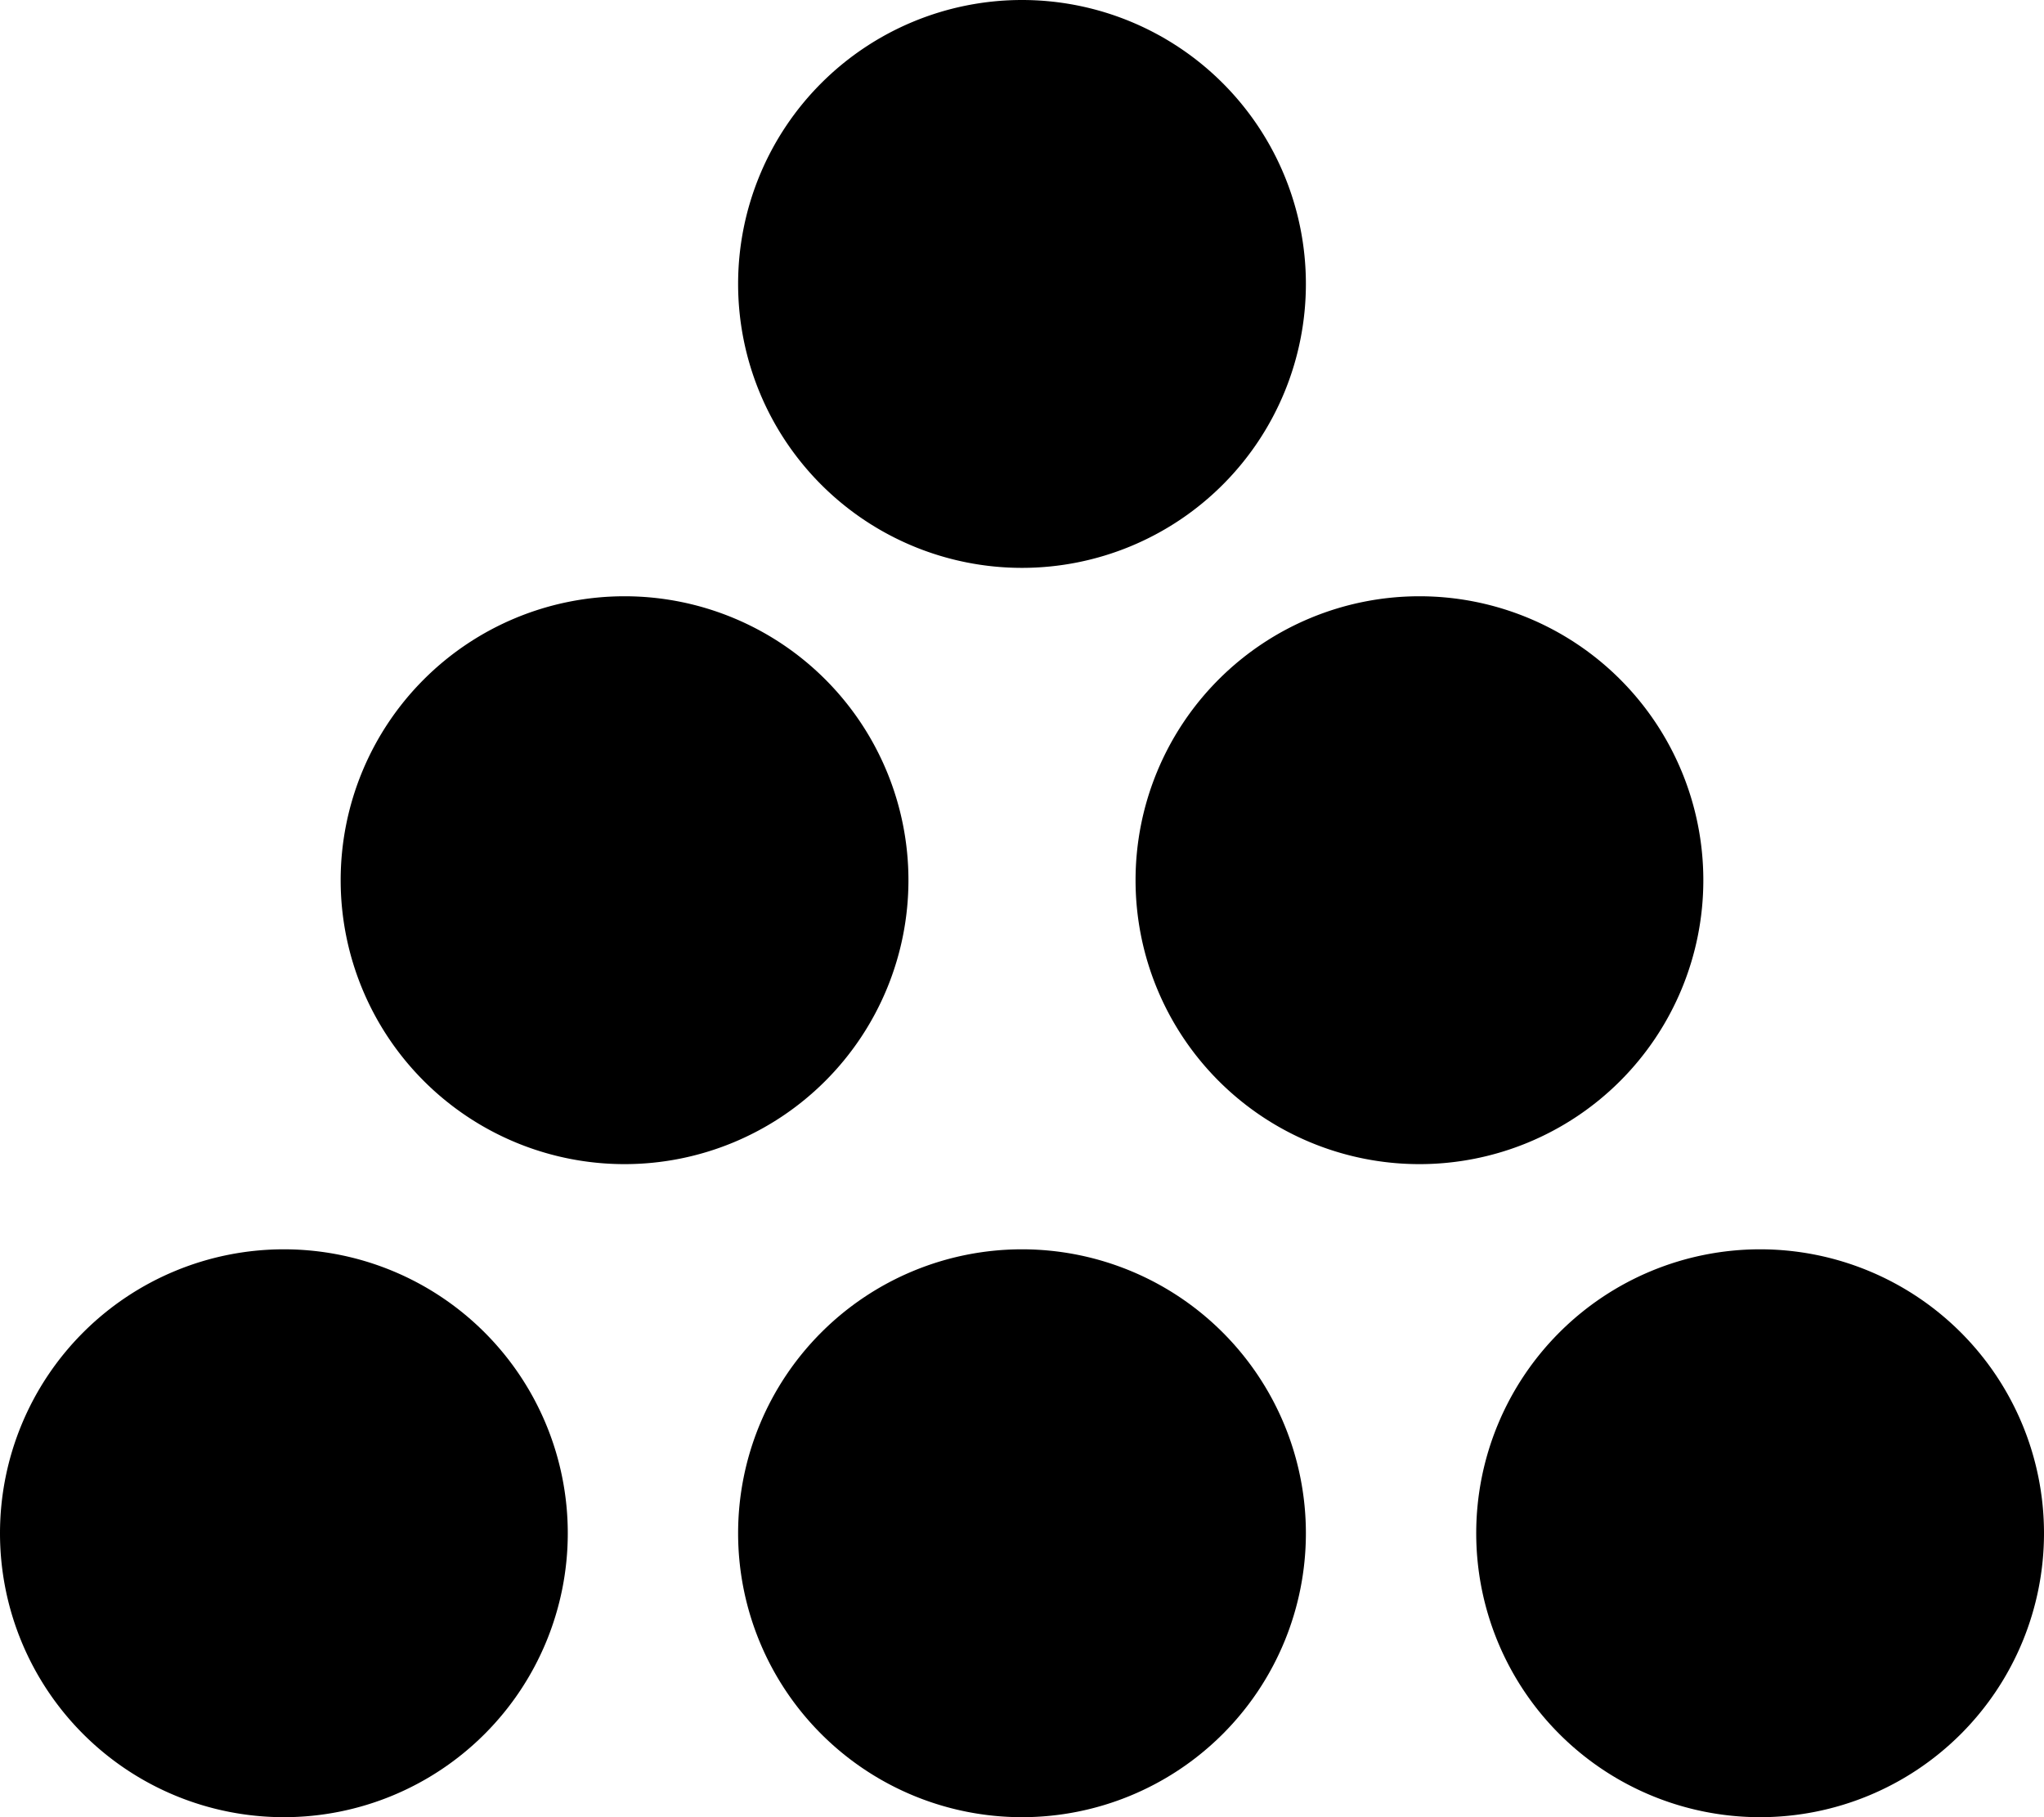 <svg xmlns="http://www.w3.org/2000/svg" viewBox="0 0 576 512"><path d="M288 160A80 80 0 1 0 288 0a80 80 0 1 0 0 160zM176 328a80 80 0 1 0 0-160 80 80 0 1 0 0 160zM160 432A80 80 0 1 0 0 432a80 80 0 1 0 160 0zm128 80a80 80 0 1 0 0-160 80 80 0 1 0 0 160zm288-80a80 80 0 1 0 -160 0 80 80 0 1 0 160 0zM400 328a80 80 0 1 0 0-160 80 80 0 1 0 0 160z"/></svg>